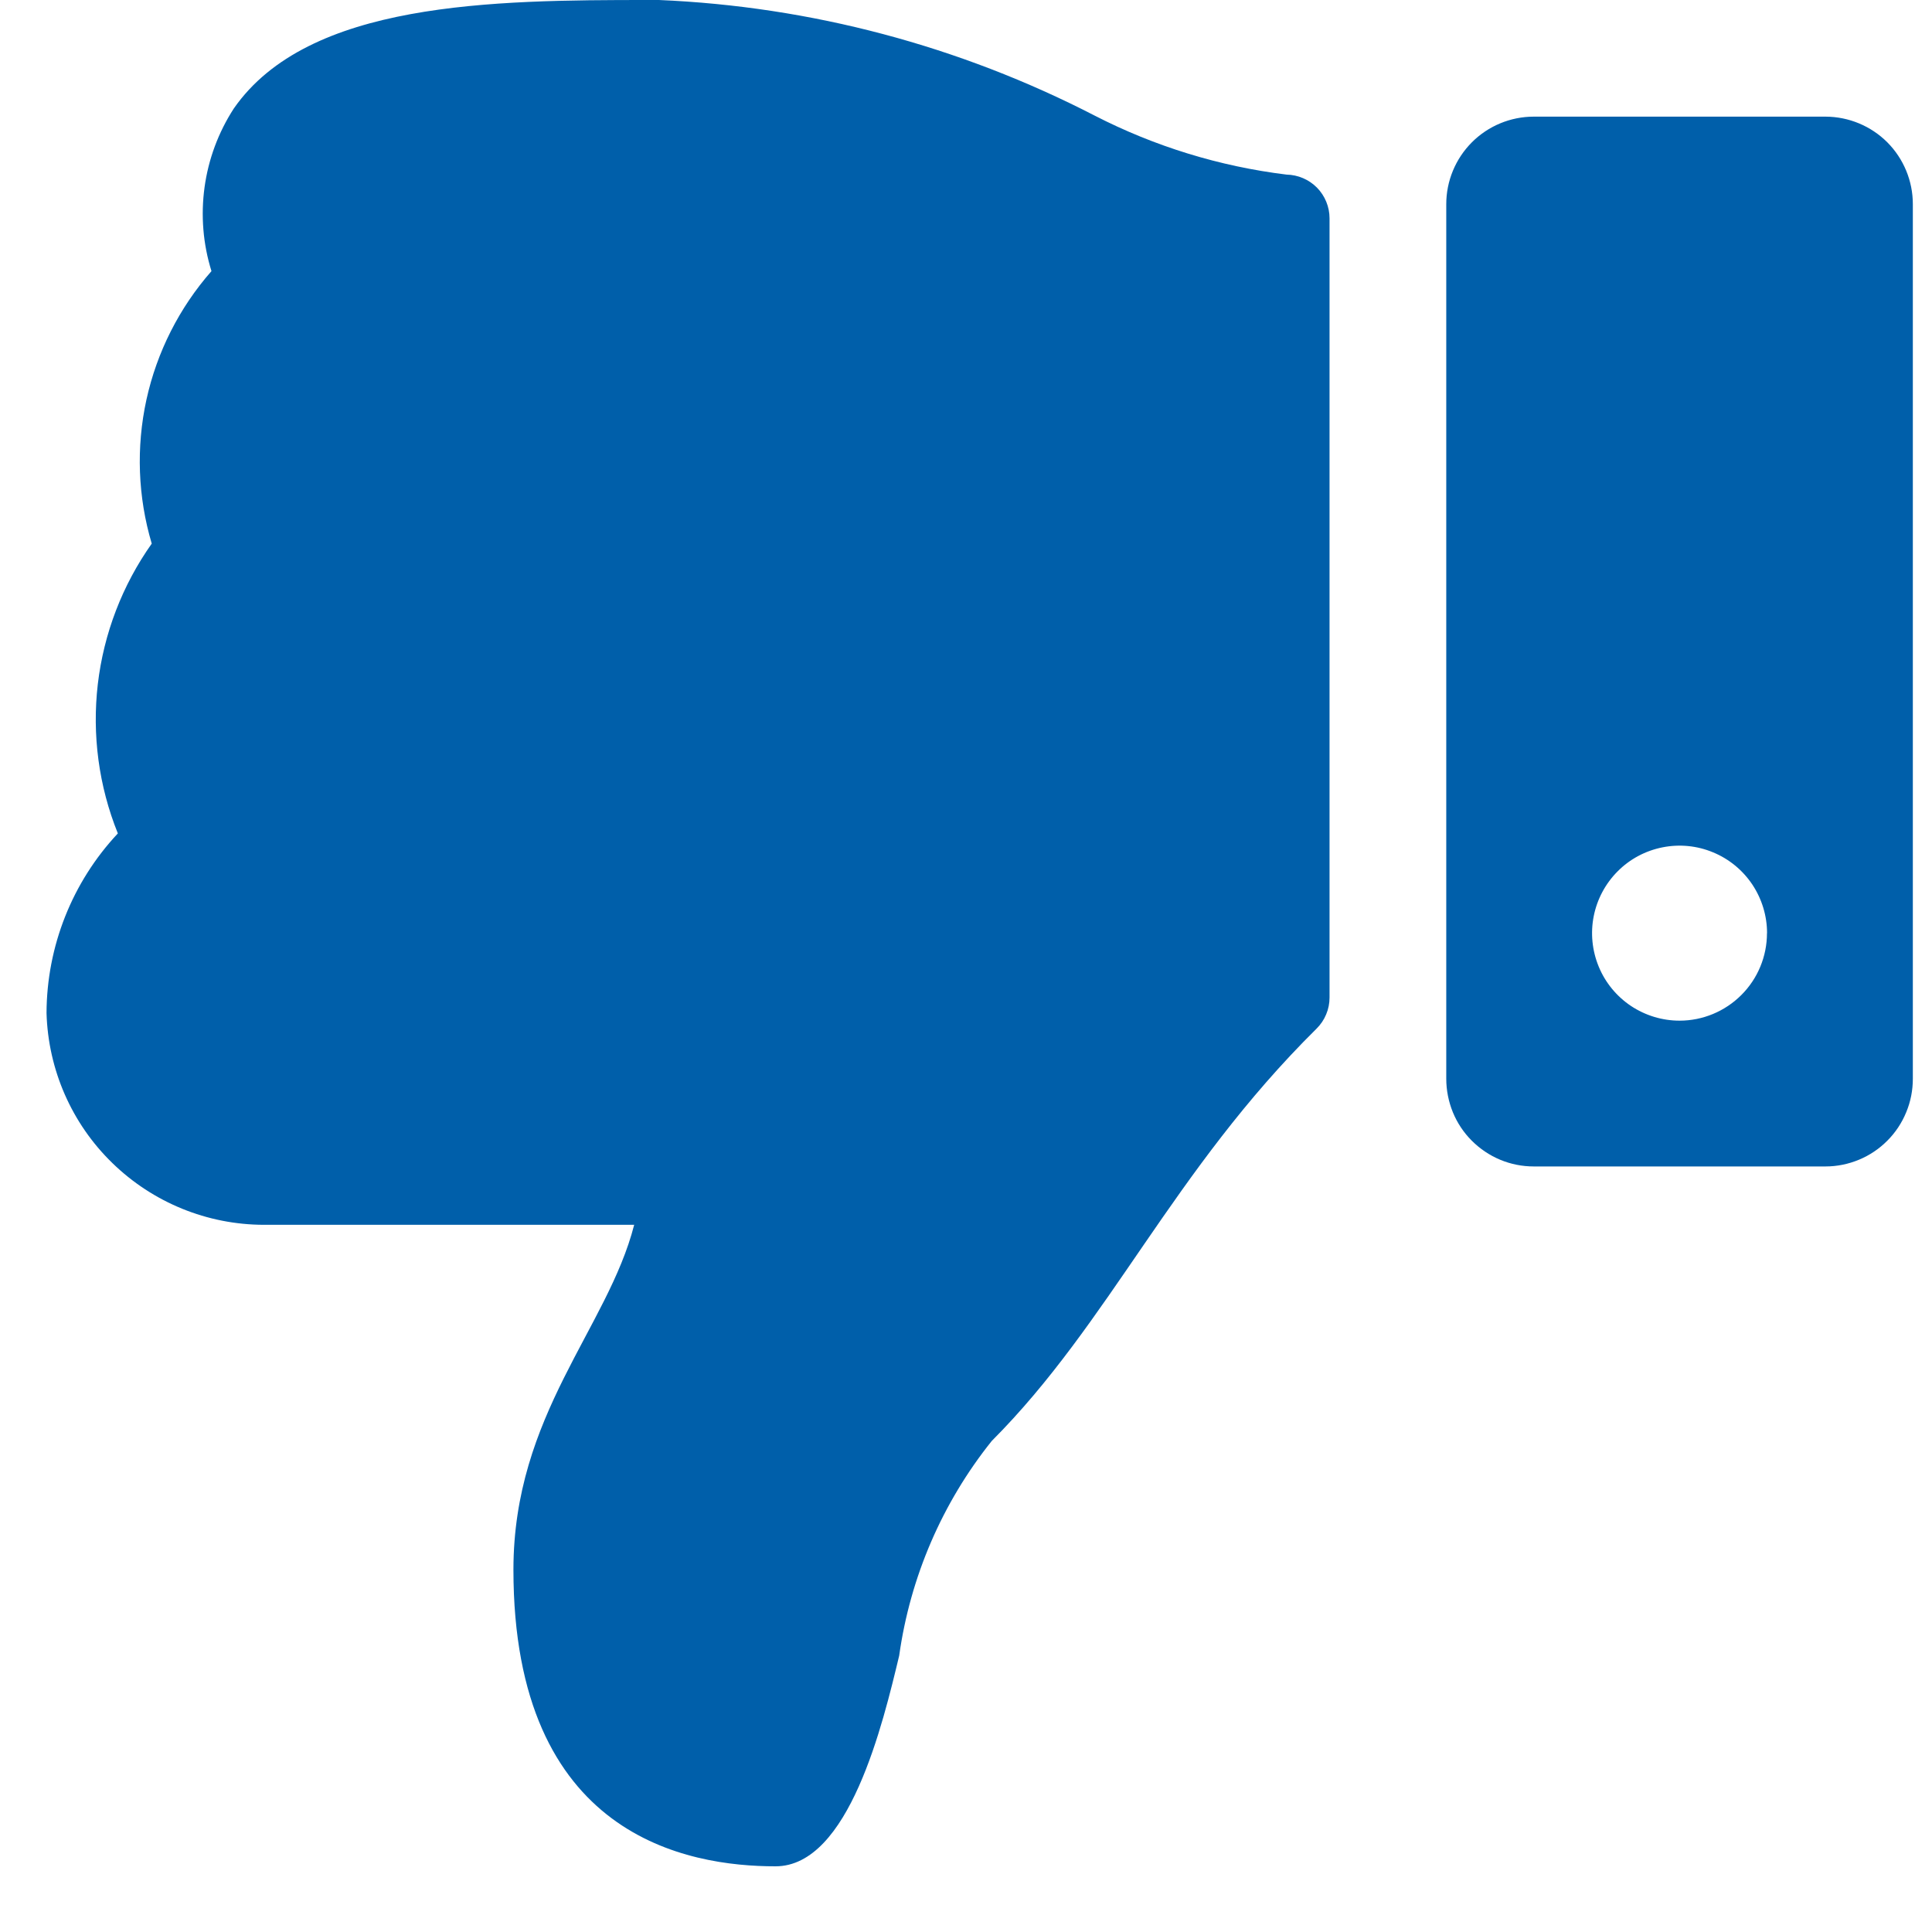 <svg width="24" height="24" viewBox="0 0 24 24" fill="none" xmlns="http://www.w3.org/2000/svg">
<path d="M23.762 2.536V13.4C23.762 13.543 23.735 13.684 23.68 13.816C23.626 13.948 23.547 14.068 23.446 14.169C23.345 14.271 23.226 14.351 23.094 14.406C22.962 14.461 22.821 14.49 22.678 14.49H19.052C18.909 14.49 18.768 14.462 18.636 14.407C18.504 14.352 18.384 14.271 18.283 14.17C18.182 14.069 18.102 13.949 18.048 13.817C17.994 13.684 17.966 13.543 17.966 13.4V2.536C17.966 2.248 18.081 1.971 18.285 1.767C18.488 1.564 18.765 1.449 19.053 1.449H22.678C22.966 1.45 23.242 1.565 23.445 1.768C23.648 1.972 23.762 2.248 23.762 2.536ZM21.951 11.592C21.951 11.377 21.887 11.167 21.768 10.988C21.648 10.809 21.479 10.67 21.28 10.588C21.081 10.505 20.863 10.484 20.652 10.526C20.441 10.568 20.247 10.671 20.096 10.823C19.944 10.975 19.84 11.169 19.798 11.38C19.756 11.591 19.778 11.809 19.86 12.008C19.942 12.207 20.081 12.376 20.26 12.496C20.439 12.615 20.649 12.679 20.864 12.679C21.152 12.679 21.428 12.564 21.632 12.36C21.836 12.156 21.95 11.88 21.95 11.592H21.951ZM9.634 23.184C10.548 23.184 10.969 21.405 11.17 20.567C11.307 19.591 11.704 18.669 12.32 17.9C13.79 16.427 14.562 14.551 16.355 12.778C16.406 12.727 16.447 12.667 16.474 12.601C16.502 12.535 16.516 12.464 16.516 12.392V2.712C16.516 2.57 16.46 2.433 16.36 2.331C16.26 2.23 16.125 2.172 15.982 2.169C15.15 2.067 14.344 1.819 13.598 1.436C11.919 0.57 10.072 0.08 8.185 0L8.057 0C6.12 0 3.829 0.019 2.905 1.347C2.713 1.643 2.589 1.977 2.541 2.326C2.493 2.676 2.522 3.031 2.627 3.368C2.227 3.823 1.949 4.373 1.819 4.965C1.69 5.557 1.712 6.172 1.885 6.753C1.519 7.27 1.289 7.87 1.215 8.499C1.142 9.128 1.227 9.766 1.464 10.353C0.897 10.958 0.581 11.755 0.578 12.584C0.598 13.288 0.89 13.956 1.395 14.447C1.899 14.938 2.574 15.214 3.278 15.215H7.878C7.55 16.5 6.378 17.575 6.378 19.5C6.378 22.821 8.547 23.184 9.634 23.184Z" fill="#005FAA"/>
</svg>

